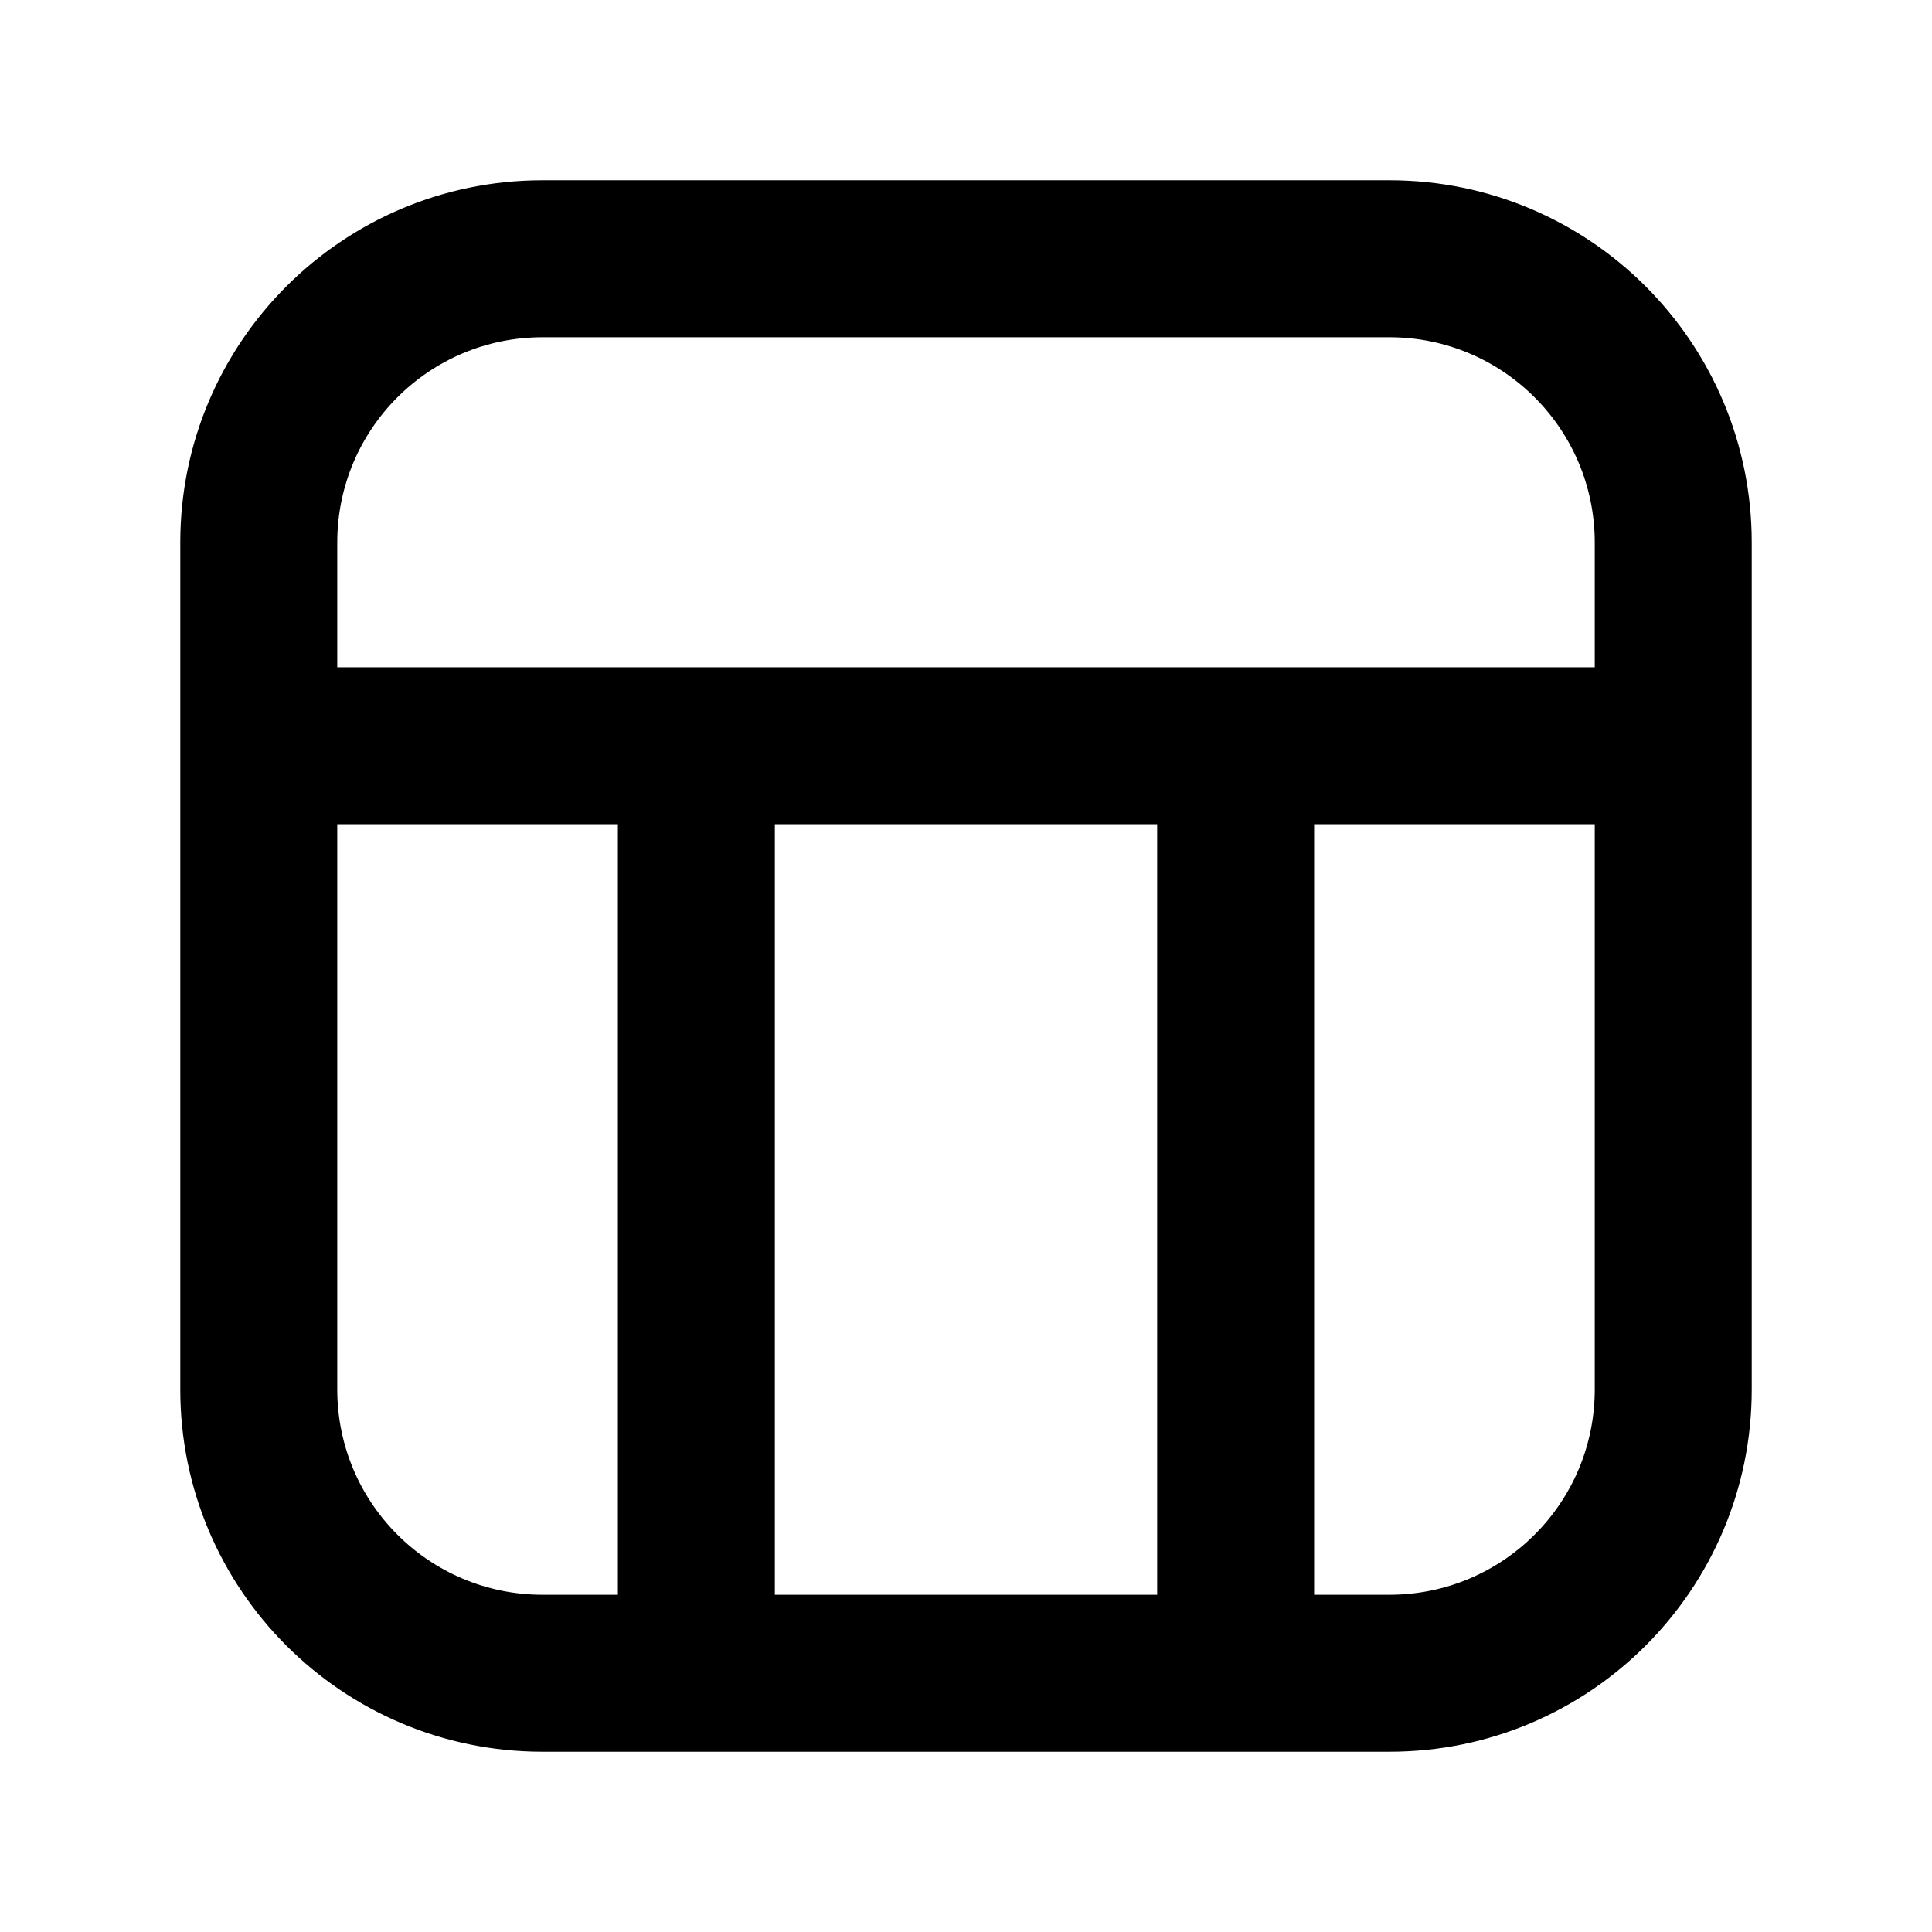 <svg width="16" height="16" viewBox="0 0 16 16" fill="none" xmlns="http://www.w3.org/2000/svg">
<path fill-rule="evenodd" clip-rule="evenodd" d="M1.493 4.493C1.493 2.836 2.836 1.493 4.493 1.493H11.507C13.164 1.493 14.507 2.836 14.507 4.493V11.507C14.507 13.164 13.164 14.507 11.507 14.507H4.493C2.836 14.507 1.493 13.164 1.493 11.507V4.493ZM4.493 2.793H11.507C12.446 2.793 13.207 3.554 13.207 4.493V5.526H2.793V4.493C2.793 3.554 3.554 2.793 4.493 2.793ZM9.583 6.826H6.417V13.207H9.583V6.826ZM10.883 13.207V6.826H13.207V11.507C13.207 12.446 12.446 13.207 11.507 13.207H10.883ZM2.793 6.826H5.117V13.207H4.493C3.554 13.207 2.793 12.446 2.793 11.507V6.826Z" fill="black"/>
</svg>
